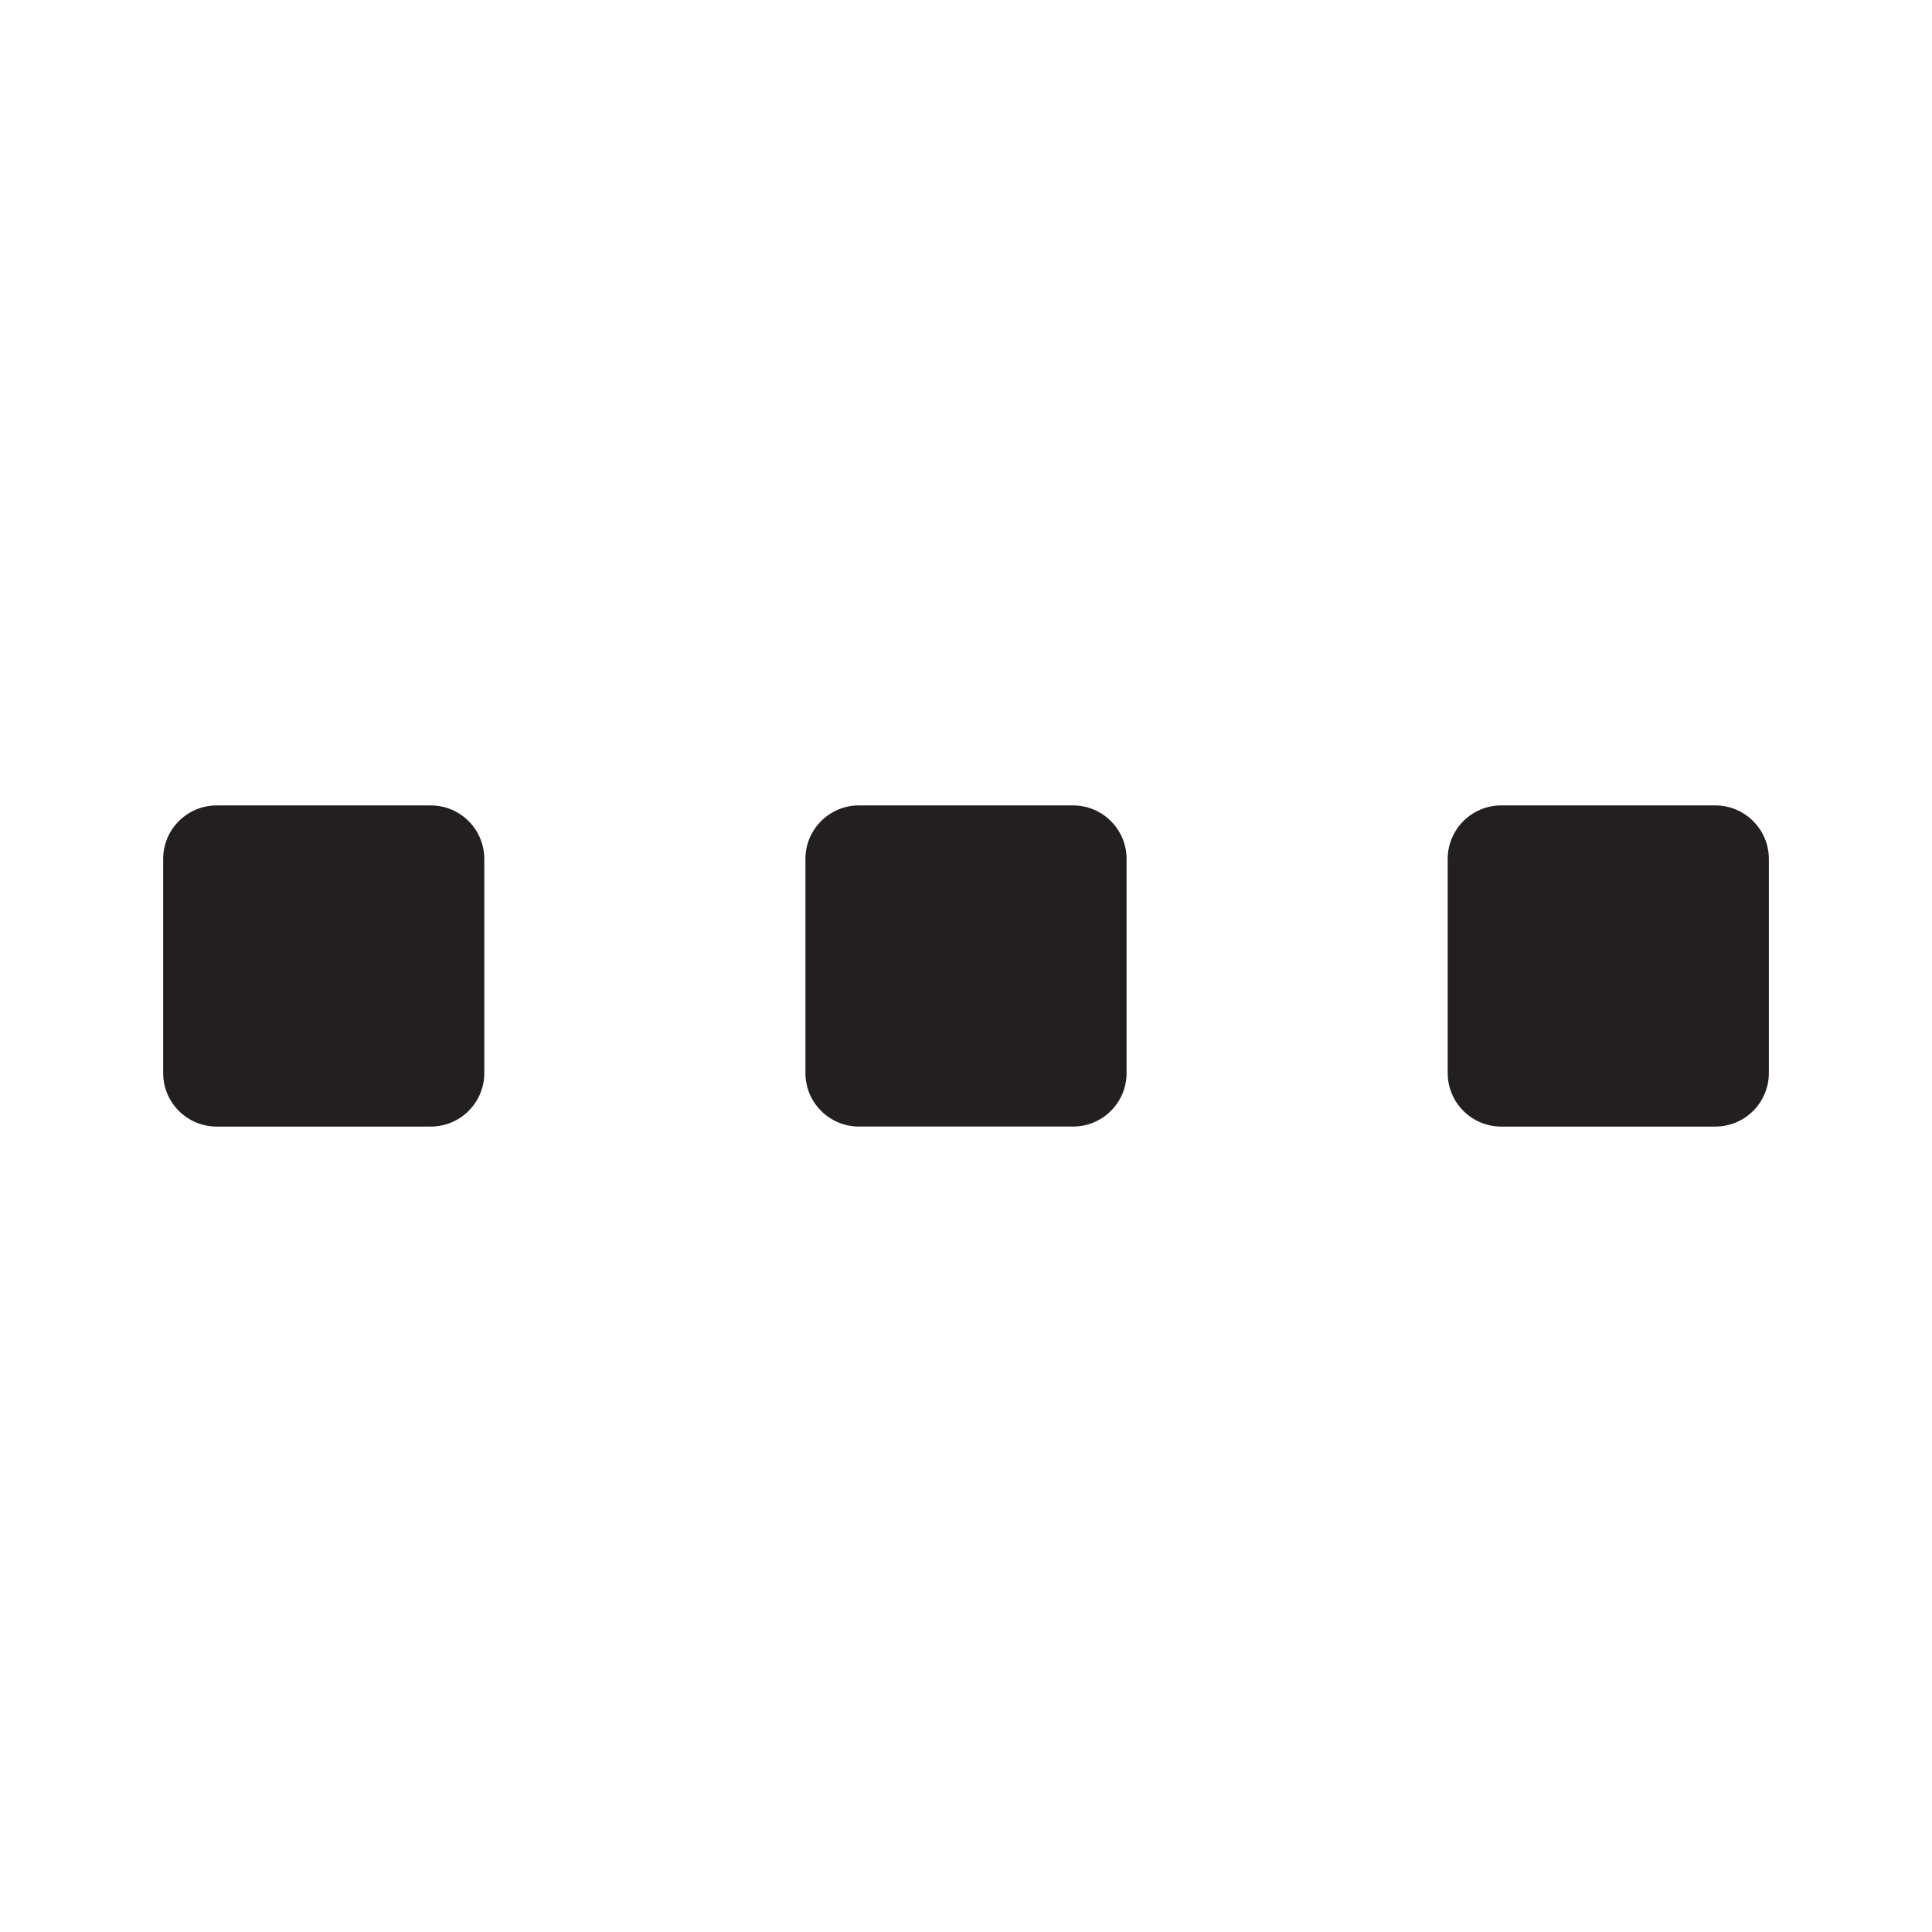 <?xml version="1.0" encoding="UTF-8"?>
<svg id="Layer_1" data-name="Layer 1" xmlns="http://www.w3.org/2000/svg" viewBox="0 0 1024 1024">
  <defs>
    <style>
      .cls-1 {
        fill: #231f20;
      }
    </style>
  </defs>
  <path class="cls-1" d="m114.84,426.89h113.48c15.66,0,28.37,12.71,28.37,28.37v113.48c0,15.66-12.71,28.37-28.37,28.37h-113.47c-15.66,0-28.37-12.71-28.37-28.37v-113.47c0-15.66,12.71-28.37,28.37-28.37Z"/>
  <path class="cls-1" d="m455.26,426.89h113.48c15.66,0,28.37,12.71,28.37,28.37v113.47c0,15.66-12.71,28.37-28.37,28.37h-113.48c-15.66,0-28.37-12.71-28.37-28.37v-113.48c0-15.66,12.71-28.37,28.37-28.37Z"/>
  <path class="cls-1" d="m795.69,426.89h113.47c15.66,0,28.37,12.71,28.37,28.37v113.48c0,15.66-12.71,28.37-28.37,28.37h-113.48c-15.66,0-28.37-12.71-28.37-28.37v-113.48c0-15.66,12.71-28.37,28.37-28.37Z"/>
</svg>